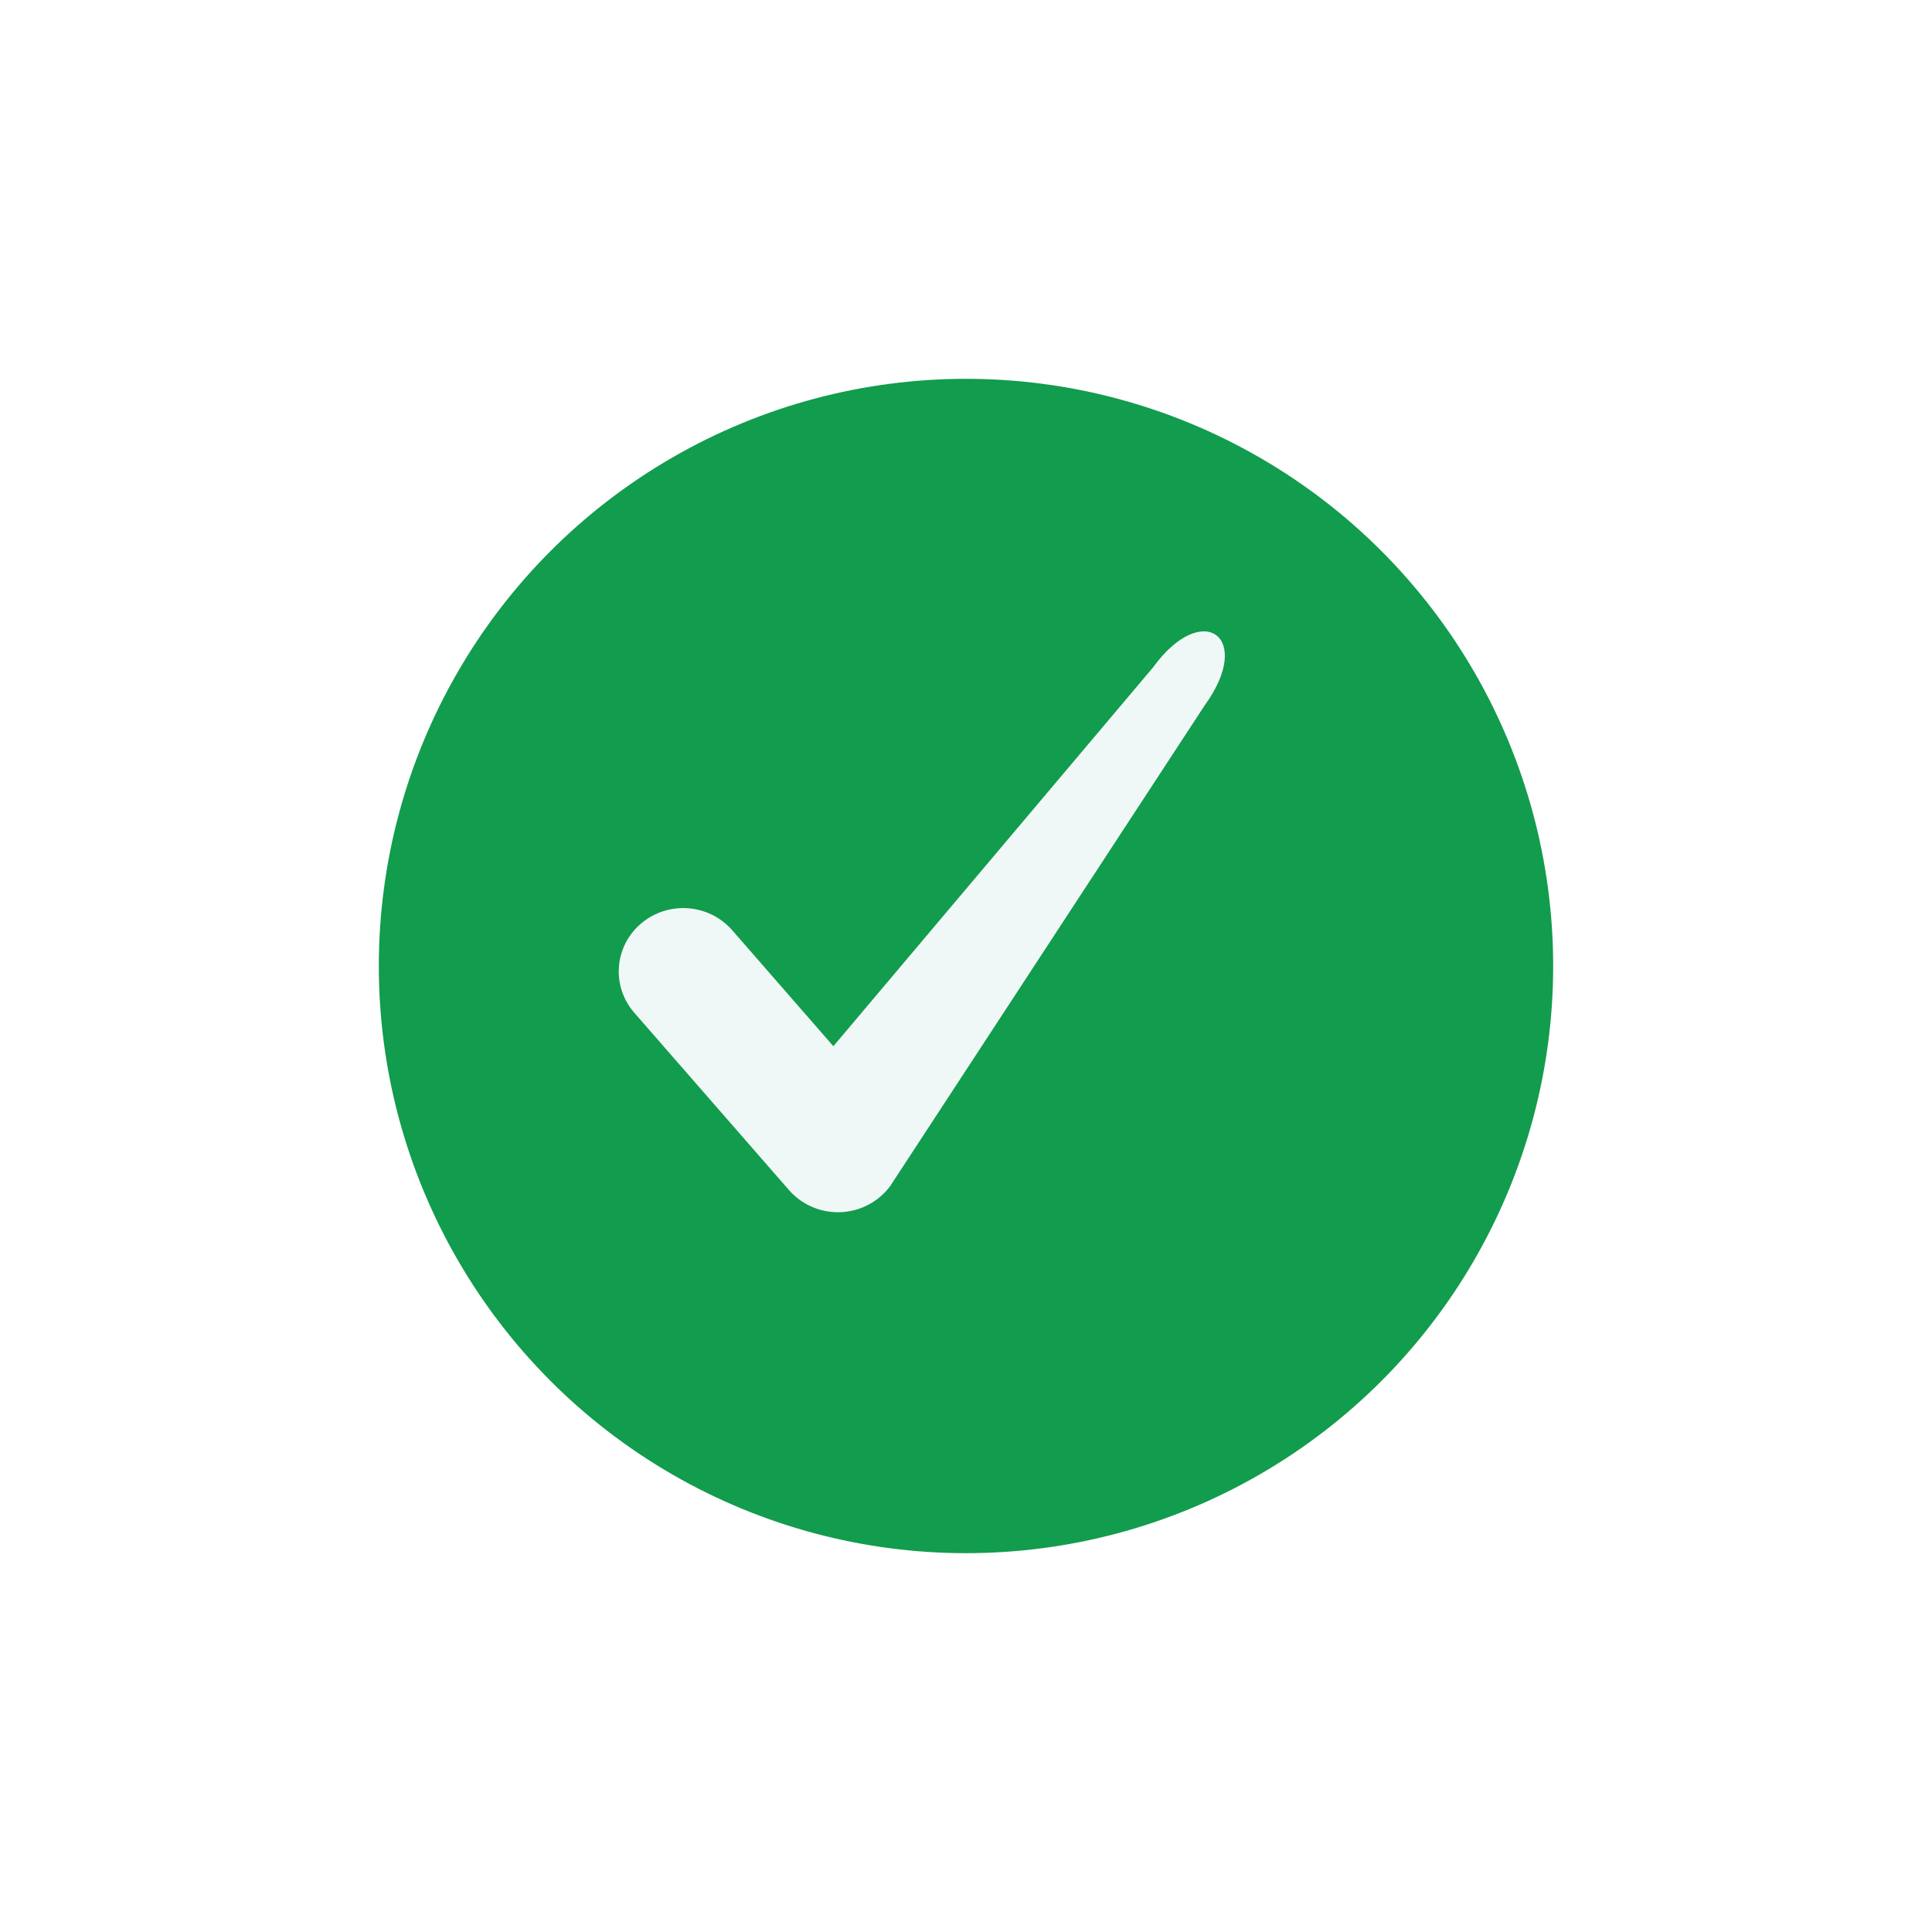 <svg width="153" height="153" viewBox="0 0 153 153" fill="none" xmlns="http://www.w3.org/2000/svg">
<g filter="url(#filter0_d_66_7527)">
<circle cx="73.5" cy="73.5" r="46.5" fill="#129C4D"/>
</g>
<path d="M66.362 96C64.875 96 63.458 95.363 62.484 94.248L50.229 80.198C48.394 78.094 48.642 74.927 50.784 73.123C52.924 71.318 56.147 71.562 57.985 73.667L65.996 82.852L91.317 52.847C95.237 47.452 99.34 50.44 95.403 55.858L70.516 93.898C69.603 95.154 68.154 95.927 66.587 95.995C66.511 95.998 66.437 96 66.362 96Z" fill="#F0F8F7"/>
<defs>
<filter id="filter0_d_66_7527" x="0" y="0" width="153" height="153" filterUnits="userSpaceOnUse" color-interpolation-filters="sRGB">
<feFlood flood-opacity="0" result="BackgroundImageFix"/>
<feColorMatrix in="SourceAlpha" type="matrix" values="0 0 0 0 0 0 0 0 0 0 0 0 0 0 0 0 0 0 127 0" result="hardAlpha"/>
<feOffset dx="3" dy="3"/>
<feGaussianBlur stdDeviation="15"/>
<feComposite in2="hardAlpha" operator="out"/>
<feColorMatrix type="matrix" values="0 0 0 0 0 0 0 0 0 0 0 0 0 0 0 0 0 0 0.25 0"/>
<feBlend mode="normal" in2="BackgroundImageFix" result="effect1_dropShadow_66_7527"/>
<feBlend mode="normal" in="SourceGraphic" in2="effect1_dropShadow_66_7527" result="shape"/>
</filter>
</defs>
</svg>
